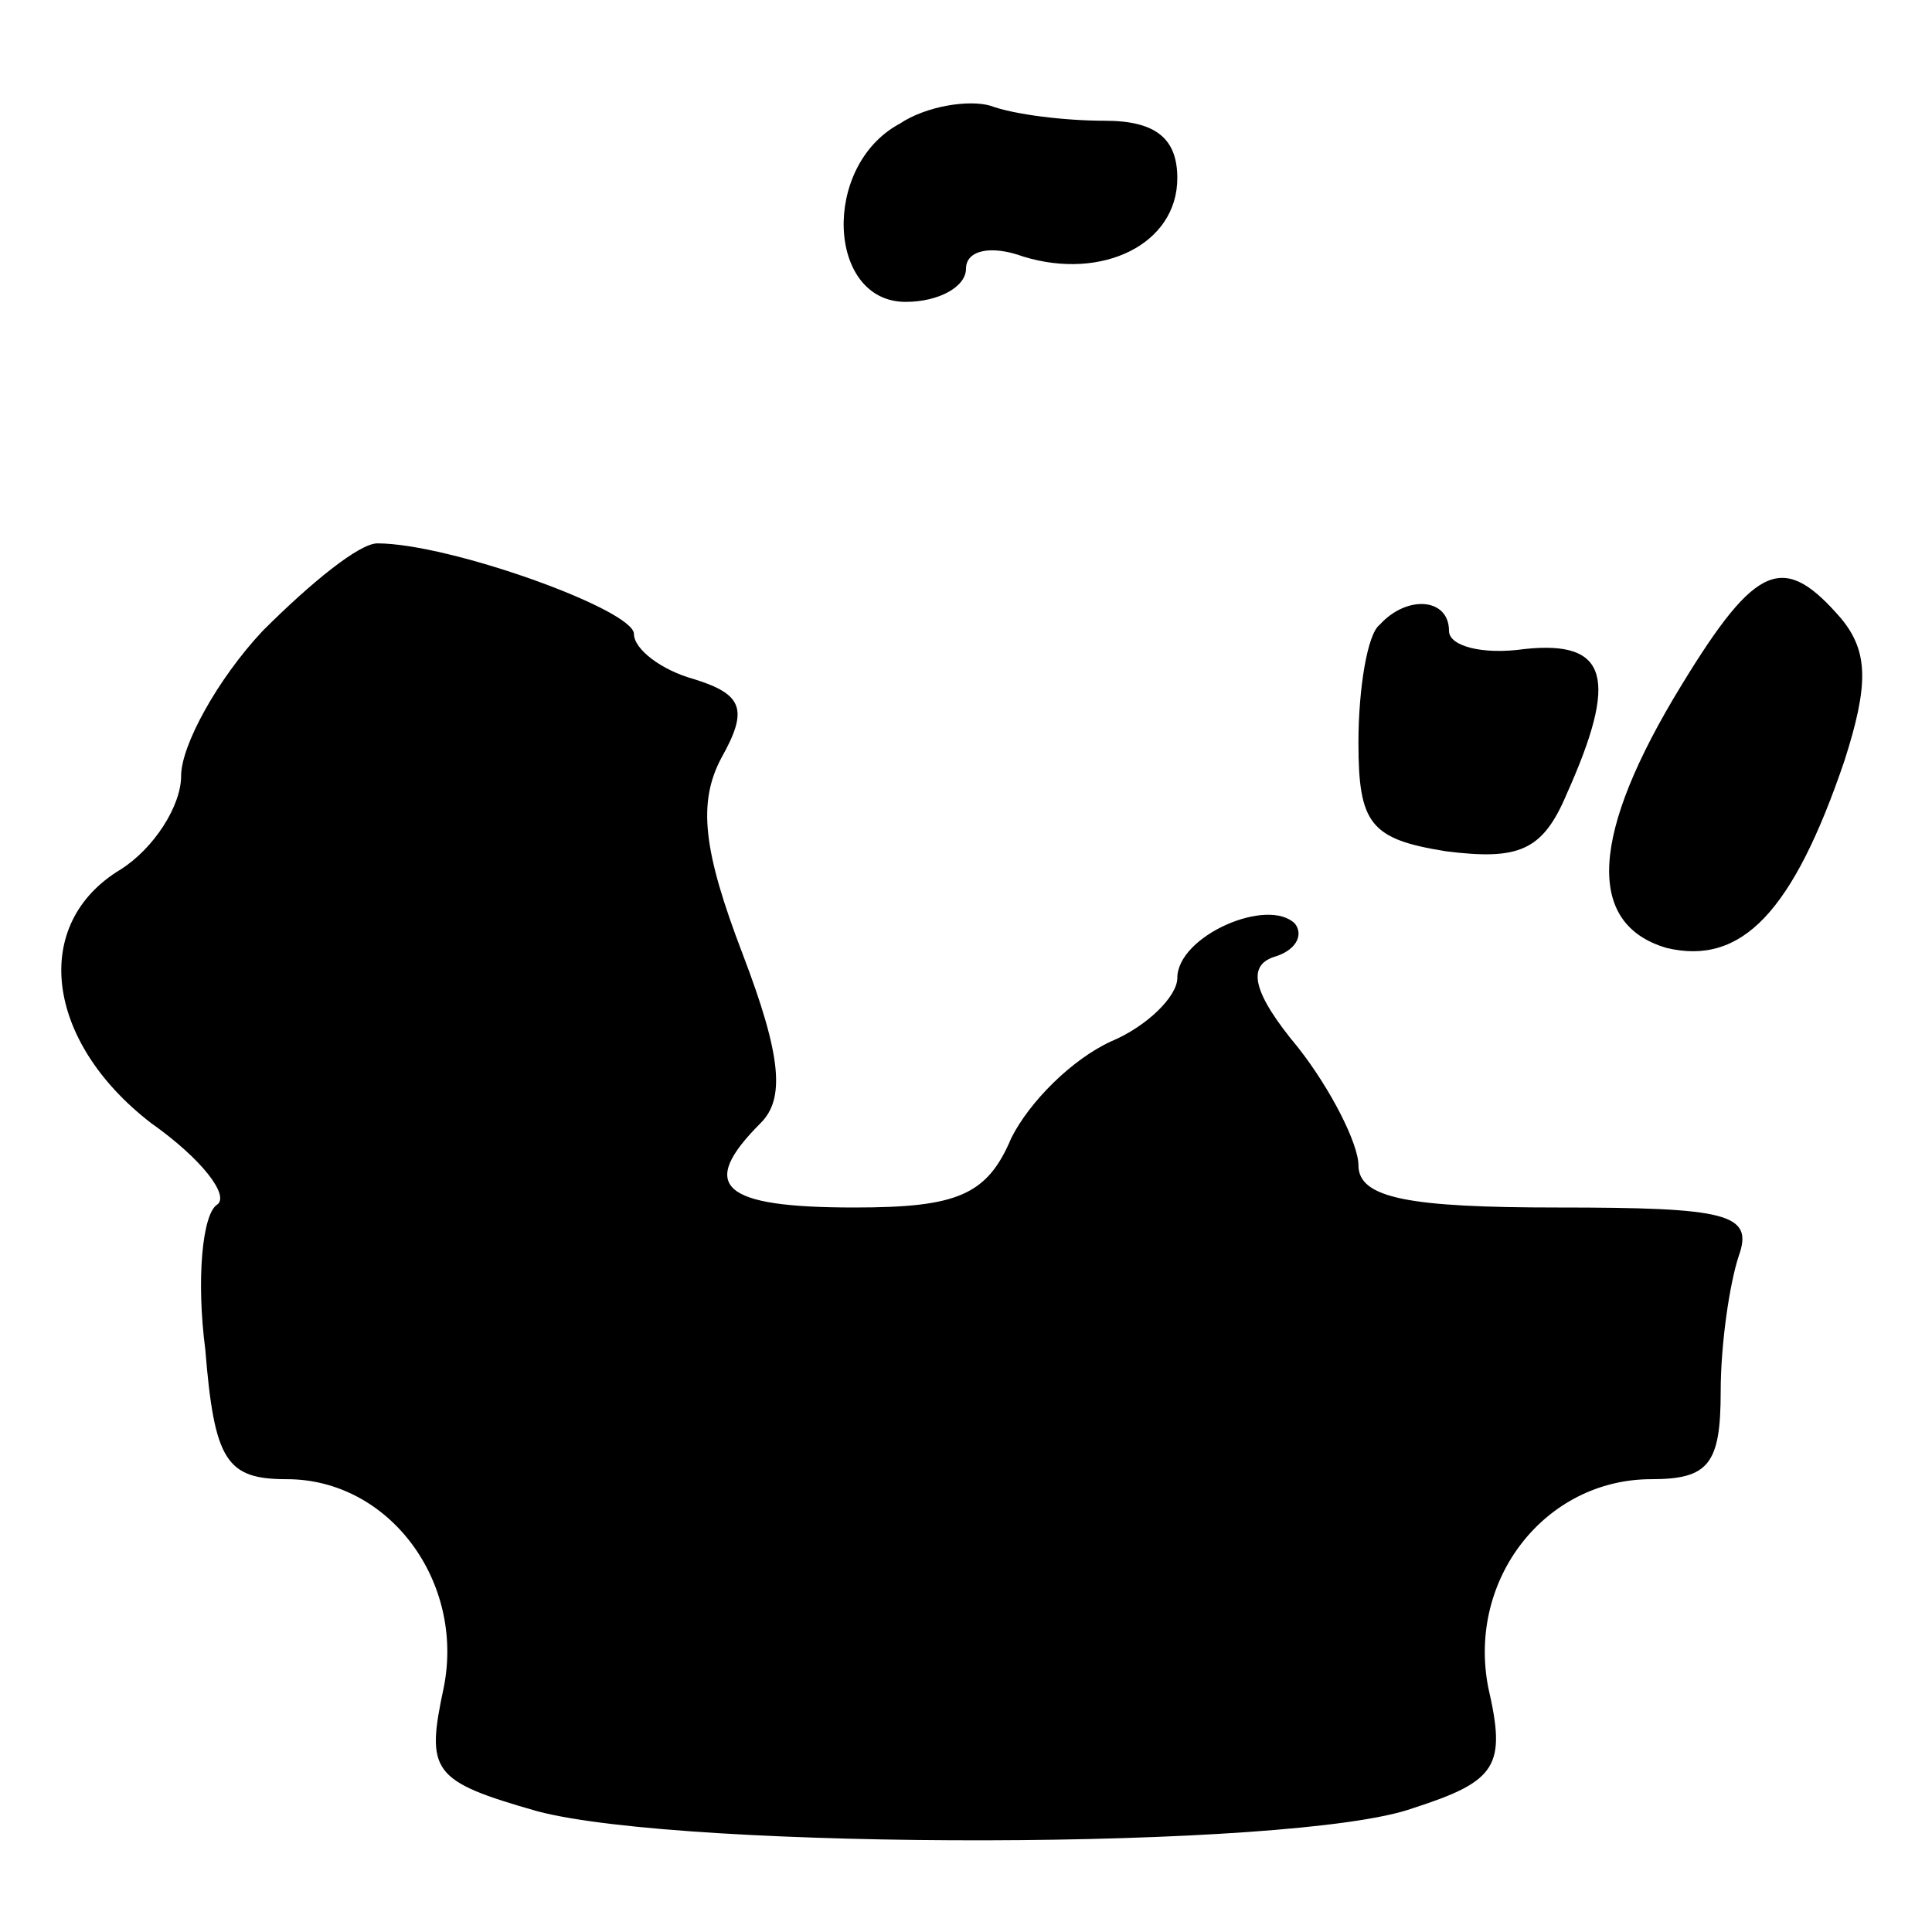 <?xml version="1.0" standalone="no"?>
<!DOCTYPE svg PUBLIC "-//W3C//DTD SVG 20010904//EN"
 "http://www.w3.org/TR/2001/REC-SVG-20010904/DTD/svg10.dtd">
<svg version="1.0" xmlns="http://www.w3.org/2000/svg"
 width="64pt" height="64pt" viewBox="0 0 64 64"
 preserveAspectRatio="xMidYMid meet">

<g transform="translate(0,64) scale(0.1,-0.1)"
fill="#000000" stroke="none">
<path d="M298 599 c-26 -14 -24 -59 2 -59 11 0 20 5 20 11 0 6 8 8 19 4 26 -8
51 4 51 26 0 13 -7 19 -24 19 -13 0 -30 2 -38 5 -7 2 -21 0 -30 -6z"/>
<path d="M87 431 c-15 -16 -27 -38 -27 -48 0 -10 -9 -24 -20 -31 -30 -18 -25
-57 10 -84 17 -12 26 -24 22 -27 -5 -3 -7 -25 -4 -48 3 -37 7 -43 27 -43 34 0
59 -34 52 -69 -6 -28 -4 -31 31 -41 49 -13 251 -13 290 1 28 9 31 14 25 40 -7
36 19 69 54 69 19 0 23 5 23 29 0 16 3 36 6 45 5 14 -4 16 -60 16 -49 0 -66 3
-66 14 0 7 -9 25 -20 39 -15 18 -17 27 -8 30 7 2 10 7 7 11 -9 9 -39 -4 -39
-18 0 -6 -10 -16 -22 -21 -13 -6 -27 -20 -33 -32 -8 -19 -18 -23 -52 -23 -44
0 -52 7 -31 28 8 8 7 22 -6 56 -13 34 -15 50 -7 65 9 16 7 21 -9 26 -11 3 -20
10 -20 15 0 8 -61 30 -85 30 -6 0 -22 -13 -38 -29z"/>
<path d="M557 413 c-30 -49 -32 -79 -5 -87 25 -6 42 12 59 62 8 25 8 36 -1 47
-19 22 -28 19 -53 -22z"/>
<path d="M457 433 c-4 -3 -7 -21 -7 -39 0 -27 4 -32 29 -36 24 -3 32 0 40 19
17 38 14 51 -14 48 -14 -2 -25 1 -25 6 0 11 -14 12 -23 2z"/>
</g>
</svg>
